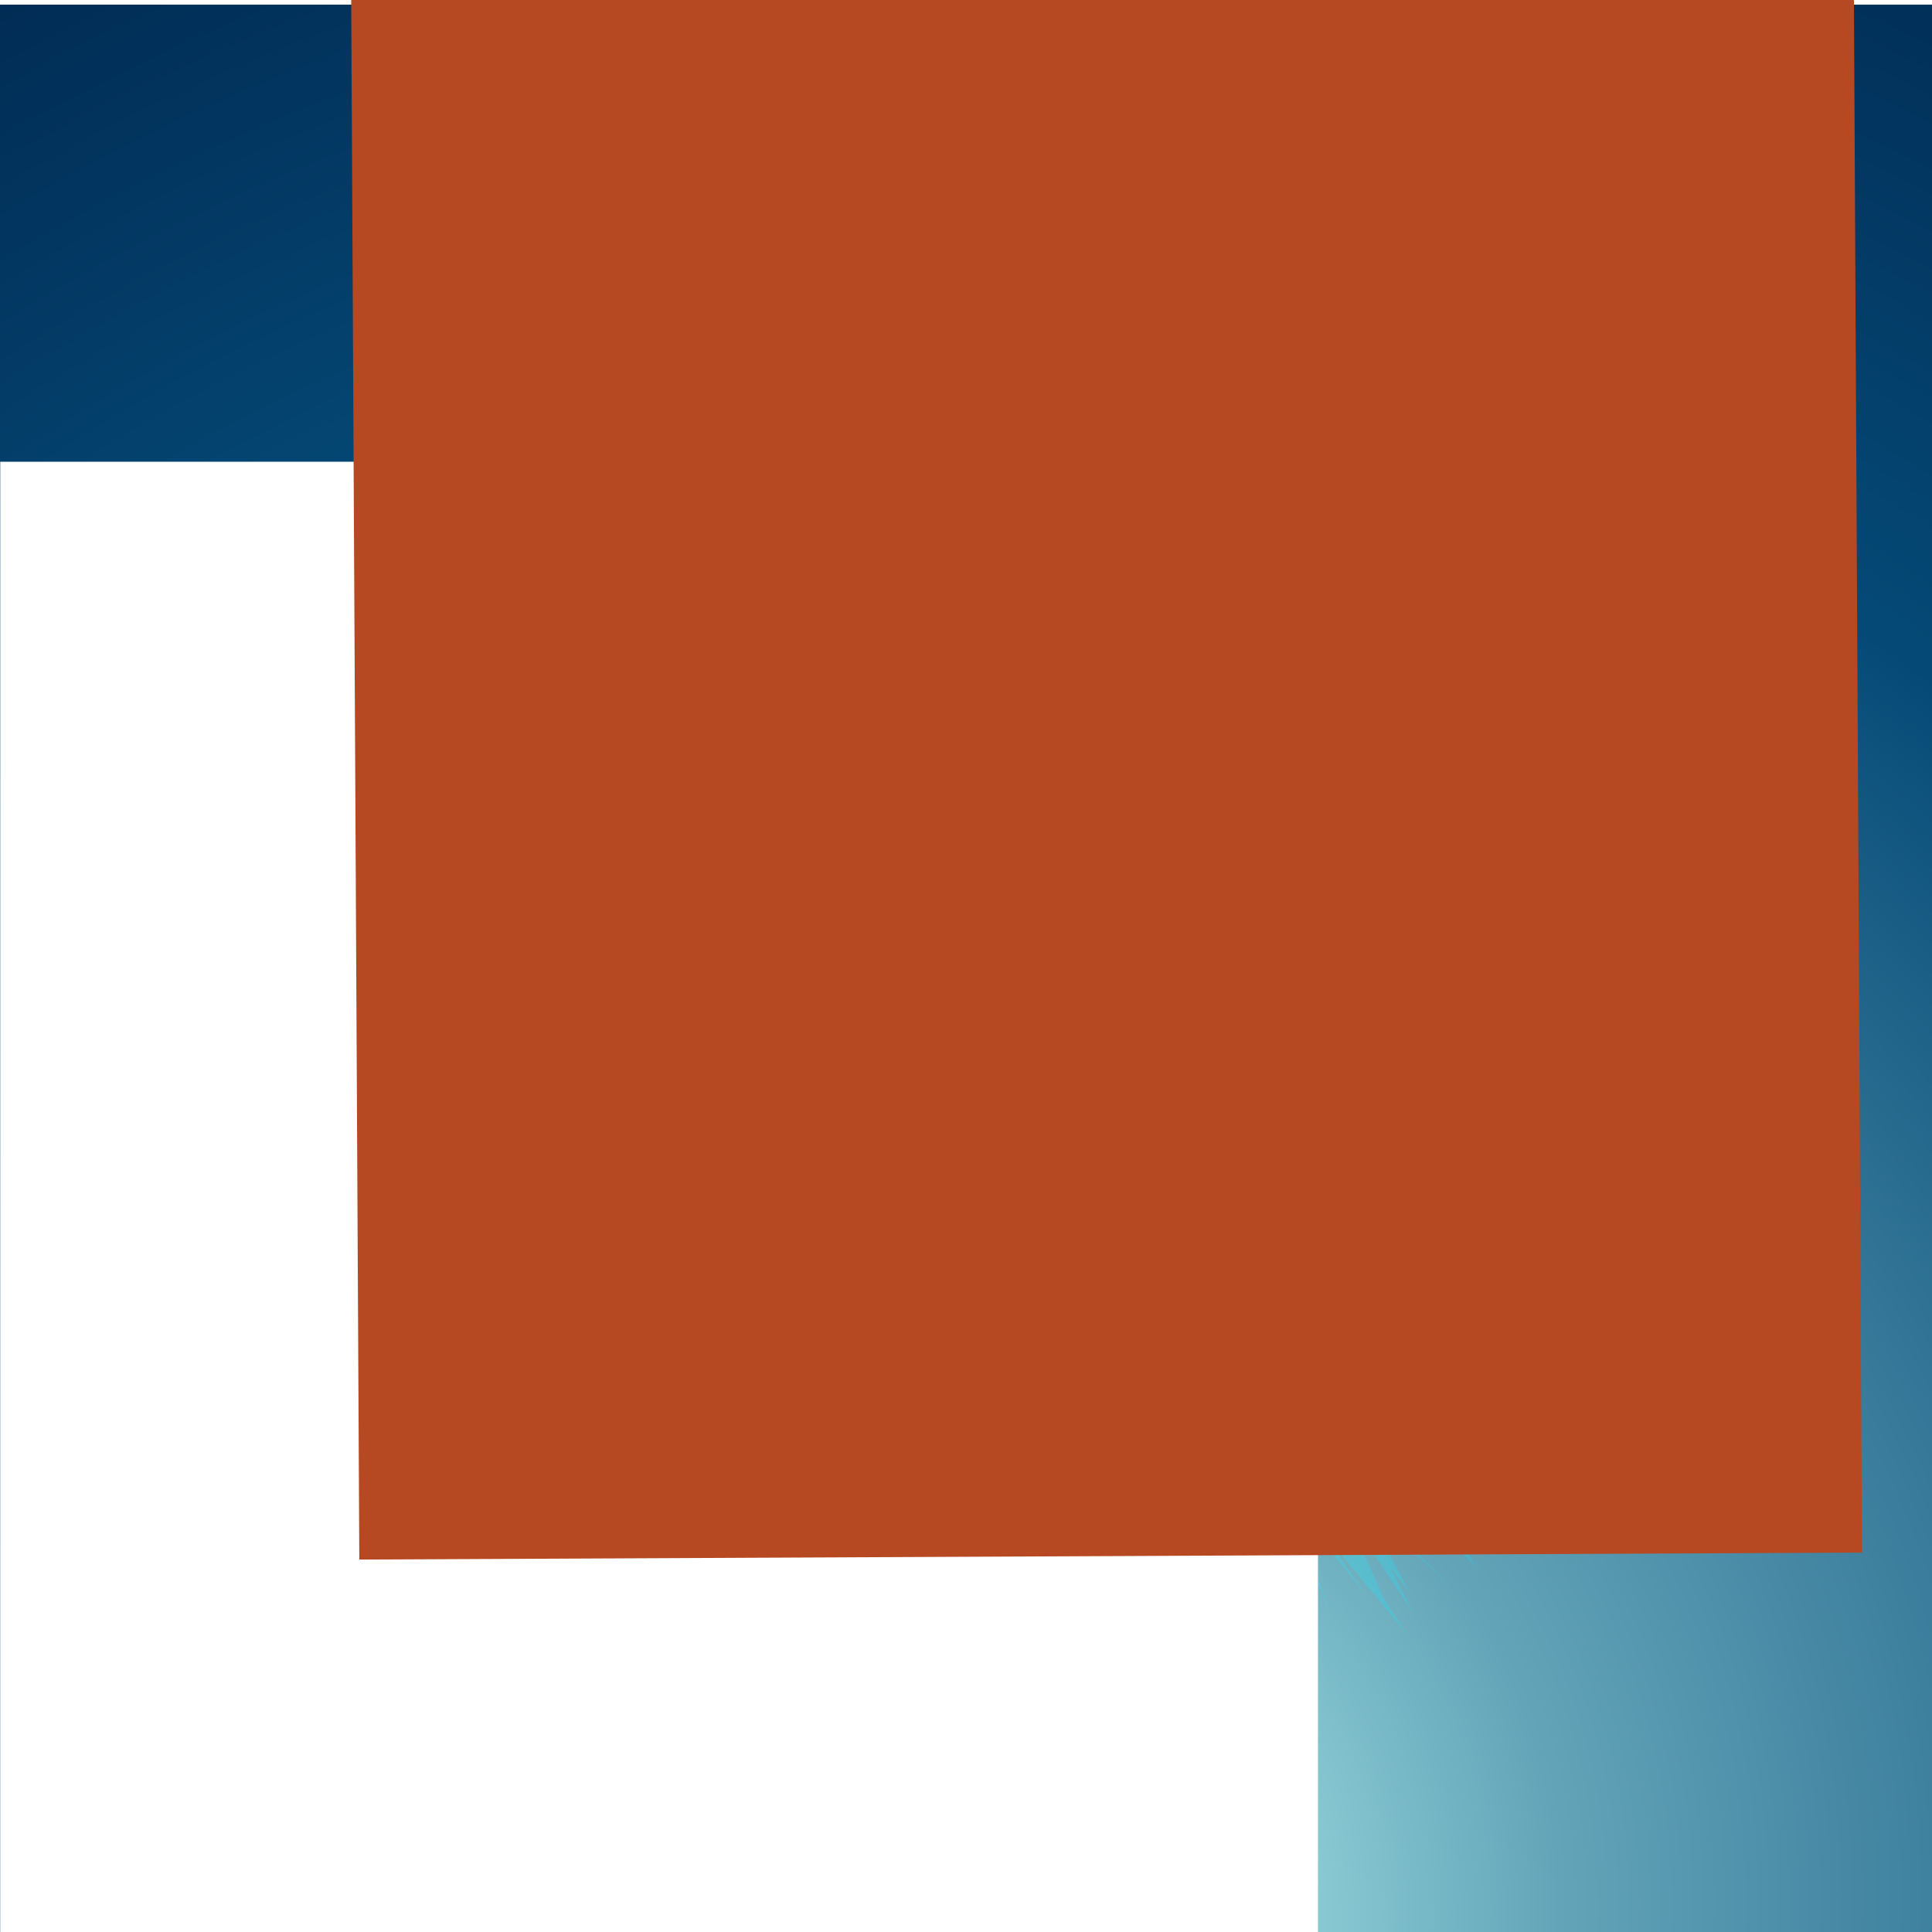 <?xml version="1.0" encoding="UTF-8" standalone="no"?>
<!-- Created with Inkscape (http://www.inkscape.org/) -->

<svg
   xmlns:dc="http://purl.org/dc/elements/1.1/"
   xmlns:cc="http://creativecommons.org/ns#"
   xmlns:rdf="http://www.w3.org/1999/02/22-rdf-syntax-ns#"
   xmlns:svg="http://www.w3.org/2000/svg"
   xmlns="http://www.w3.org/2000/svg"
   xmlns:xlink="http://www.w3.org/1999/xlink"
   xmlns:sodipodi="http://sodipodi.sourceforge.net/DTD/sodipodi-0.dtd"
   xmlns:inkscape="http://www.inkscape.org/namespaces/inkscape"
   width="57"
   height="57"
   id="svg2"
   version="1.1"
   inkscape:version="0.47 r22583"
   sodipodi:docname="drawing-1.svg"
   inkscape:export-filename="/Users/ClaudiaK/Documents/openaustraliasearch/oa.png"
   inkscape:export-xdpi="442.10526"
   inkscape:export-ydpi="442.10526">
  <defs
     id="defs4">
    <linearGradient
       id="linearGradient5058">
      <stop
         style="stop-color:#ffffff;stop-opacity:1;"
         offset="0"
         id="stop5060" />
      <stop
         style="stop-color:#00ebff;stop-opacity:1;"
         offset="1"
         id="stop5062" />
    </linearGradient>
    <linearGradient
       id="linearGradient3590">
      <stop
         style="stop-color:#c0fffa;stop-opacity:1;"
         offset="0"
         id="stop3592" />
      <stop
         id="stop3600"
         offset="0.26"
         style="stop-color:#63a4b8;stop-opacity:1;" />
      <stop
         id="stop3598"
         offset="0.677"
         style="stop-color:#054a77;stop-opacity:1;" />
      <stop
         style="stop-color:#002850;stop-opacity:1;"
         offset="1"
         id="stop3594" />
    </linearGradient>
    <inkscape:perspective
       sodipodi:type="inkscape:persp3d"
       inkscape:vp_x="0 : 526.18109 : 1"
       inkscape:vp_y="0 : 1000 : 0"
       inkscape:vp_z="744.09448 : 526.18109 : 1"
       inkscape:persp3d-origin="372.04724 : 350.78739 : 1"
       id="perspective10" />
    <radialGradient
       inkscape:collect="always"
       xlink:href="#linearGradient3590"
       id="radialGradient5046"
       cx="14.25"
       cy="57.137"
       fx="14.25"
       fy="57.137"
       r="28.5"
       gradientUnits="userSpaceOnUse"
       gradientTransform="matrix(1.727,-1.708,1.627,1.646,-89.106,-12.56)" />
    <radialGradient
       inkscape:collect="always"
       xlink:href="#linearGradient3590"
       id="radialGradient5054"
       cx="14.25"
       cy="57.137"
       fx="14.25"
       fy="57.137"
       r="28.5"
       gradientUnits="userSpaceOnUse"
       gradientTransform="matrix(1.727,-1.708,1.627,1.646,-89.106,-12.56)" />
    <radialGradient
       inkscape:collect="always"
       xlink:href="#linearGradient5058"
       id="radialGradient5064"
       cx="75.952"
       cy="12.08"
       fx="75.952"
       fy="12.08"
       r="36.968"
       gradientTransform="matrix(1,0,0,0.998,0,0.024)"
       gradientUnits="userSpaceOnUse" />
    <filter
       id="filter5066"
       inkscape:label="Simple blur"
       inkscape:menu="ABCs"
       inkscape:menu-tooltip="Simple Gaussian blur, same as the blur slider in Fill and Stroke dialog"
       color-interpolation-filters="sRGB">
      <feGaussianBlur
         id="feGaussianBlur5068"
         stdDeviation="3" />
    </filter>
    <inkscape:perspective
       id="perspective5086"
       inkscape:persp3d-origin="0.5 : 0.33333333 : 1"
       inkscape:vp_z="1 : 0.5 : 1"
       inkscape:vp_y="0 : 1000 : 0"
       inkscape:vp_x="0 : 0.5 : 1"
       sodipodi:type="inkscape:persp3d" />
  </defs>
  <sodipodi:namedview
     id="base"
     pagecolor="#ffffff"
     bordercolor="#666666"
     borderopacity="1.0"
     inkscape:pageopacity="0.0"
     inkscape:pageshadow="2"
     inkscape:zoom="3.06"
     inkscape:cx="83.196078"
     inkscape:cy="-2.1243985"
     inkscape:document-units="px"
     inkscape:current-layer="layer1"
     showgrid="false"
     inkscape:window-width="1440"
     inkscape:window-height="781"
     inkscape:window-x="0"
     inkscape:window-y="0"
     inkscape:window-maximized="0" />
  <g
     inkscape:label="Layer 1"
     inkscape:groupmode="layer"
     id="layer1"
     transform="translate(0,-995.362)">
    <rect
       style="fill:url(#radialGradient5054);fill-opacity:1;stroke:url(#radialGradient5046);stroke-width:0;stroke-linejoin:round;stroke-miterlimit:4;stroke-opacity:1;stroke-dasharray:none;stroke-dashoffset:0"
       id="rect2816"
       width="57"
       height="57"
       x="0"
       y="0.137"
       transform="translate(0,995.362)"
       ry="0" />
    <path
       sodipodi:type="star"
       style="opacity:0.492;fill:url(#radialGradient5064);fill-opacity:1;stroke:#000000;stroke-width:0;stroke-linejoin:round;stroke-miterlimit:4;stroke-opacity:1;stroke-dasharray:none;stroke-dashoffset:0;filter:url(#filter5066)"
       id="path5056"
       sodipodi:sides="350"
       sodipodi:cx="76.143791"
       sodipodi:cy="12.228758"
       sodipodi:r1="32.591385"
       sodipodi:r2="9.7774153"
       sodipodi:arg1="0.46813188"
       sodipodi:arg2="0.47710786"
       inkscape:flatsided="false"
       inkscape:rounded="0"
       inkscape:randomized="0.15"
       d="M 101.151,30.442 85.569,20.48 101.46,23.888 85.968,21.409 100.373,25.981 80.898,15.88 99.907,24.563 83.505,20.31 108.34,26.766 80.195,12.718 101.187,31.49 80.16,18.5 99.058,28.207 82.405,20.441 102.48,31.207 88.979,15.449 99.567,31.132 79.342,14.321 106.091,30.256 87.15,22.308 103.975,27.373 79.711,14.059 101.357,36.259 84.877,14.701 103.398,36.36 88.459,19.192 101.202,31.038 81.206,22.268 104.041,37.025 88.05,18.648 102.127,32.837 87.407,18.561 99.862,33.533 85.707,17.059 99.284,39.504 82.95,22.836 98.872,34.472 78.61,23.767 99.083,32.458 82.463,17.686 99.481,39.601 85.786,22.315 96.18,36.9 78.275,17.915 98.433,38.314 82.832,14.884 96.46,41.678 82.459,20.529 95.718,34.132 81.038,24.52 98.113,40.378 78.024,20.655 95.352,41.558 83.731,15.374 92.778,42.118 83.543,17.149 96.275,40.683 77.36,16.648 97.138,36.026 80.425,18.161 89.903,42.329 77.067,23.3 93.677,35.554 77.492,16.385 94.282,40.836 81.8,25.221 96.129,42.58 80.649,18.666 91.45,39.728 79.487,16.71 92.334,40.752 81.153,23.645 91.631,43.486 81.236,23.568 92.161,46.167 77.443,20.555 85.647,46.03 76.985,18.397 91.199,42.923 82.843,24.262 84.331,45.526 80.81,22.463 89.986,46.155 83.625,26.092 88.678,38.55 80.008,23.807 85.257,41.167 76.389,17.189 90.027,46.576 77.1,22.109 82.379,46.834 81.675,25.866 82.922,42.273 75.944,19.693 82.416,45.861 79.461,24.229 79.261,44.536 79.113,16.897 85.362,46.097 81.574,25.461 80.1,41.754 74.256,20.996 83.557,46.882 82.1,17.539 85.439,44.787 74.253,21.615 81.405,41.555 75.139,22.953 81.699,40.11 76.55,24.47 82.922,45.703 77.423,26.074 76.253,41.494 73.904,21.074 l 0.526,23.831 0.355,-18.107 7.069,14.863 -6.188,-22.167 -2.06,28.171 1.876,-29.042 5.027,25.459 -4.148,-21.875 1.261,26.166 -5.311,-24.766 6.307,18.749 -5.956,-16.404 3.085,15.935 -2.725,-17.078 -0.684,19.969 1.035,-24.125 1.011,28.321 -0.134,-23.603 -1.686,14.875 7.411,-13.423 -9.759,17.595 1.385,-24.643 2.249,24.855 -1.889,-23.78 1.122,27.43 0.282,-22.508 0.014,23.027 1.389,-31.133 -0.049,26.831 -2.412,-19.639 -0.559,20.734 3.017,-26.316 -9.336,25.767 11.803,-27.226 -7.29,24.867 0.507,-22.899 -4.19,22.159 2.773,-20.872 -4.873,21.752 L 73.082,23.397 63.124,41.654 77.659,18.291 64.189,44.692 77.835,23.127 66.846,42.582 73.162,23.644 61.836,45.522 70.061,24.911 68.713,43.736 71.82,23.755 63.004,41.299 69.257,22.795 65.784,45.917 77.01,22.859 59.447,47.068 71.628,23.655 60.588,37.367 71.176,20.134 59.001,45.52 76.101,18.943 65.428,41.649 67.454,23.542 59.35,43.69 74.499,22.802 61.277,43.722 67.436,24.661 56.602,38.039 67.331,21.751 55.083,40.141 71.638,20.632 55.687,40.527 72.062,24.428 59.984,42.113 74.606,24.316 57.67,40.387 72.292,21.206 58.524,36.431 66.115,23.618 59.207,34.836 71.289,18.084 57.144,39.629 71.625,17.772 58.785,36.69 69.142,24.634 60.247,37.433 68.241,21.147 55.099,33.781 67.333,15.73 53.646,33.496 68.017,20.363 56.943,36.909 70.284,16.813 53.63,35.928 73.608,20.121 55.067,38.644 68.209,18.344 50.432,35.795 64.394,19.245 55.923,38.976 71.412,16.143 50.473,34.918 69.709,19.9 54.633,34.304 69.589,23.085 53.765,37.39 70.526,15.74 47.344,29.883 63.795,22.113 55.461,34.533 67.371,22.138 48.764,33.341 68.666,14.056 46.979,29.809 65.632,16.186 45.392,31.581 64.18,19.91 52.958,32.554 69.171,16.28 51.087,31.103 70.888,14.498 44.727,31.097 69.786,18.808 43.645,28.443 64.374,15.464 47.843,26.39 65.913,19.532 49.001,26.689 64.186,14.35 43.148,24.424 68.902,21.369 49.014,27.351 65.414,20.443 49.844,25.522 67.921,17.459 46.177,24.295 68.128,15.541 48.327,29.026 69.402,12.631 45.969,22.655 63.009,14.747 49.428,24.409 68.129,13.738 43.988,21.485 64.904,11.431 48.746,28.111 63.253,10.957 44.616,23.293 63.197,14.005 46.82,20.49 64.724,19.731 43.999,22.473 68.88,16.761 47.514,17.778 64.325,12.801 43.184,19.596 66.731,14.933 44.135,24.184 65.871,11.063 45.517,21.778 66.587,10.11 48.306,21.374 64.494,17.176 47.652,14.293 68.915,16.076 47.878,14.479 71.045,16.887 39.295,15.195 68.847,12.686 41.887,18.152 63.841,16.506 45.438,19.713 65.876,9.06 40.779,19.401 65.093,8.789 41.25,18.967 65.885,11.435 l -21.713,2.058 24.626,-0.071 -21.271,-0.451 15.991,4.034 -20.997,0.457 21.703,-6.305 L 48.242,12.102 62.64,9.385 45.602,11.755 62.63,9.448 38.984,12.401 64.742,7.769 44.077,11.951 64.037,16.514 40.363,14.2 69.318,13.663 47.823,12.163 66.933,10.392 42.063,5.616 66.649,14.551 45.998,13.379 67.433,7.942 47.454,6.311 66.454,11.007 39.566,7.445 70.934,8.823 47.264,10.418 63.346,10.716 47.656,10.042 62.262,5.764 43.542,8.314 67.62,6.486 45.236,9.507 70.242,5.72 43.489,9.441 69.52,10.867 47.024,7.785 70.898,13.666 47.117,4.869 68.496,6.797 48.617,0.678 63.277,11.436 45.621,6.84 69.936,13.727 48.96,1.966 67.885,6.335 47.804,-3.416 68.473,5.202 42.678,-2.626 70.108,12.251 43.352,1.326 63.561,6.517 45.431,-3.608 69.429,3.794 46.9,3.423 66.04,7.988 50.292,-5.623 64.772,11.525 49.198,-1.305 70.982,9.601 43.598,-7.032 63.106,5.439 48.654,-5.52 66.581,5.277 43.849,-6.001 67.777,11.121 50.744,-1.92 64.116,7.443 50.103,-0.609 63.094,10.024 50.825,-9.079 68.515,7.419 52.954,-6.879 70.135,7.565 46.185,-5.05 68.419,2.527 48.56,-1.638 68.805,7.084 45.922,-6.763 64.873,9.643 53.403,-10.004 68.427,7.585 46.619,-9.657 73.049,7.787 48.454,-7.909 73.341,4.063 51.166,-9.779 70.816,0.988 53.703,-10.185 70.403,9.436 55.617,-5.998 69.991,9.191 51.98,-7.009 72.218,5.429 48.693,-11.82 65.198,8.347 53.507,-10.203 69.538,8.499 48.884,-14.313 65.158,0.289 58.273,-12.999 71.612,4.356 51.796,-9.216 70.4,9.086 59.322,-10.63 69.19,7.289 50.99,-8.73 70.081,6.395 56.661,-9.862 67.637,2.481 51.85,-15.125 70.123,0.751 55.128,-13.72 74.194,7.114 57.185,-19.03 69.006,0.842 57.553,-15.508 70.788,5.84 57.216,-16.115 67.713,2.4 59.533,-12.894 66.232,7.899 55.748,-16.741 70.119,1.828 55.143,-12.246 70.75,1.465 57.869,-14.988 67.498,2.74 63.593,-13.732 69.178,8.364 57.263,-16.275 67.522,2.274 58.493,-16.661 70.786,-1.395 62.365,-21.674 70.705,1.933 63.949,-13.941 75.555,-0.168 58.925,-15.016 77.058,2.563 60.407,-21.878 73.715,0.947 67.402,-20.33 76.804,5.246 68.71,-22.502 70.116,4.1 66.755,-18.756 68.886,-0.126 63.04,-16.222 73.561,0.296 70.161,-20.993 78.236,3.969 69.608,-16.194 78.065,1.131 70.65,-14.424 74.537,4.445 72.741,-22.97 71.548,6.59 66.641,-14.753 78.338,3.291 68.028,-22.038 70.492,2.414 74.348,-15.223 78.338,4.866 72.476,-23.143 76.398,1.028 71.651,-20.74 74.468,2.369 66.966,-24.813 77.986,-0.215 76.979,-17.796 76.575,1.518 68.495,-19.166 75.703,3.165 70.318,-22.577 75.349,0.872 78.037,-15.68 74.995,2.912 70.615,-18.99 78.517,1.358 73.489,-16.489 78.164,0.122 72.491,-22.391 78.339,-0.962 75.37,-24.302 77.461,3.039 74.376,-23.755 77.11,3.945 77.257,-20.3 80.634,-0.91 80.13,-15.547 80.284,-2.197 78.086,-17.601 79.935,0.848 79.379,-21.021 79.048,1.788 80.674,-21.217 77.645,2.309 84.832,-16.856 80.643,3.75 84.536,-17.375 79.23,1.234 83.196,-23.933 77.3,-0.616 80.792,-17.583 75.359,-0.06 87.11,-19.199 76.776,0.845 87.973,-22.12 74.309,4.473 81.878,-20.298 80.564,2.325 83.978,-22.261 77.051,4.273 84.486,-14.746 76.876,5.964 83.412,-19.711 82.076,5.625 91.069,-20.938 76.445,-0.488 90.177,-23.111 75.214,3.012 84.344,-14.226 78.304,5.235 85.134,-20.738 80.867,6.195 84.34,-18.01 77.526,1.396 85.301,-13.88 77.047,3.346 88.999,-15.9 81.901,1.287 85.21,-18.772 81.298,-0.967 94.464,-14.586 84.558,-0.048 95.176,-21.362 82.899,3.868 88.847,-14.732 84.587,8.372 93.522,-20.992 81.335,5.488 95.407,-12.54 80.911,7.136 94.276,-16.356 85.336,3.325 89.979,-17.943 83.319,6.868 92.292,-17.299 80.774,1.536 95.304,-12.338 82.032,7.565 91.283,-15.93 86.627,3.56 92.819,-15.459 80.398,4.401 93.593,-14.586 83.408,3.134 92.131,-14.246 80.433,4.772 92.35,-11.693 80.805,5.914 93.803,-11.408 79.604,6.307 100.812,-8.142 77.864,5.676 93.82,-12.756 84.845,7.963 102.15,-7.623 79.938,3.061 101.42,-6.261 84.281,7.757 101.304,-6.027 87.04,1.081 101.895,-12.576 88.216,3.671 103.111,-7.465 88.336,8.098 103.979,-10.55 86.872,2.236 100.623,-12.821 78.967,3.728 102.293,-7.931 84.641,10.051 99.213,-5.657 79.482,9.515 101.676,-4.497 82.516,5.22 103.273,-5.424 88.359,7.014 105.484,-6.398 88.227,10.39 106.818,-1.609 81.135,8.757 102.884,-4.188 88.657,8.431 104.493,-7.882 87.648,6.709 100.822,-1.316 81.708,9.304 101.65,-4.046 88.881,8.392 101.063,-7.454 89.024,10.897 101.637,-5.791 82.197,6.465 110.057,1.303 84.101,4.714 103.409,-1.745 84.411,10.3 101.797,-1.119 88.524,10.94 103.618,-1.188 85.139,6.659 105.098,-0.999 89.957,11.405 106.146,-2.51 83.405,5.017 105.779,3.994 85.045,13.341 109.393,5.144 85.112,11.137 103.841,4.08 83.058,11.759 110.009,5.964 83.821,13.9 106.495,0.882 88.912,13.44 106.95,-0.622 81.578,10.21 105.999,4.568 82.437,14.079 109.019,3.559 86.114,10.774 106.23,2.88 83.288,5.619 107.4,3.852 89.172,10.149 112.024,3.651 87.568,12.769 110.838,3.779 83.854,8.197 107.72,6.087 83.941,13.902 109.088,4.78 86.308,8.156 104.658,13.342 87.091,8.426 112.92,13.207 81.887,10.515 106.123,8.136 89.279,13.041 112.536,8.896 84.791,8.138 107.247,10.514 88.487,9.489 106.445,16.128 90.071,12.343 109.094,16.237 89.543,16.7 105.408,11.078 87.958,12.032 105.681,15.18 84.272,9.711 104.029,17.973 88.242,16.744 112.25,10.549 90.626,10.238 108.748,19.682 86.052,16.11 108.699,13.53 84.741,17.123 112.457,11.581 81.855,14.136 110.558,21.545 81.25,17.088 106.735,19.339 84.436,10.997 112.782,22.14 90.439,14.037 106.592,20.438 89.939,15.227 104.898,19.245 82.996,9.661 106.644,19.311 88.567,15.359 112.35,15.61 87.178,11.715 107.409,18.541 84.215,13.848 111.285,17.452 89.434,10.292 103.976,26.332 88.667,16.166 110.951,26.786 89.674,14.294 111.581,27.655 89.613,11.246 107.456,22.683 87.441,18.394 111.174,22.084 84.221,16.278 104.692,21.738 89.023,12.347 107.099,26.334 85.983,15.267 104.224,28.188 87.777,15.16 105.328,25.798 87.47,16.318 101.151,30.442 z"
       transform="matrix(0.645,0,0,0.646,-20.509,1016.054)" />
    <flowRoot
       xml:space="preserve"
       id="flowRoot5070"
       style="font-size:40px;font-style:normal;font-weight:normal;fill:#ffffff;fill-opacity:1;stroke:none;font-family:Bitstream Vera Sans"
       transform="matrix(1.133,0,0,-1.086,-120.328,1058.11)"><flowRegion
         id="flowRegion5072"><rect
           id="rect5074"
           width="34.314"
           height="46.732"
           x="106.209"
           y="-1.497"
           style="fill:#ffffff;fill-opacity:1" /></flowRegion><flowPara
         id="flowPara5076">O</flowPara></flowRoot>    <flowRoot
       xml:space="preserve"
       id="flowRoot5070-0"
       style="font-size:40px;font-style:normal;font-weight:normal;fill:#b64922;fill-opacity:1;stroke:none;font-family:Bitstream Vera Sans"
       transform="matrix(-1.292,0.006,0.006,1.156,191.885,988.239)"><flowRegion
         id="flowRegion5072-6"><rect
           id="rect5074-9"
           width="34.314"
           height="46.732"
           x="106.209"
           y="-1.497"
           style="fill:#b64922;fill-opacity:1" /></flowRegion><flowPara
         id="flowPara5076-0">A</flowPara></flowRoot>  </g>
</svg>
